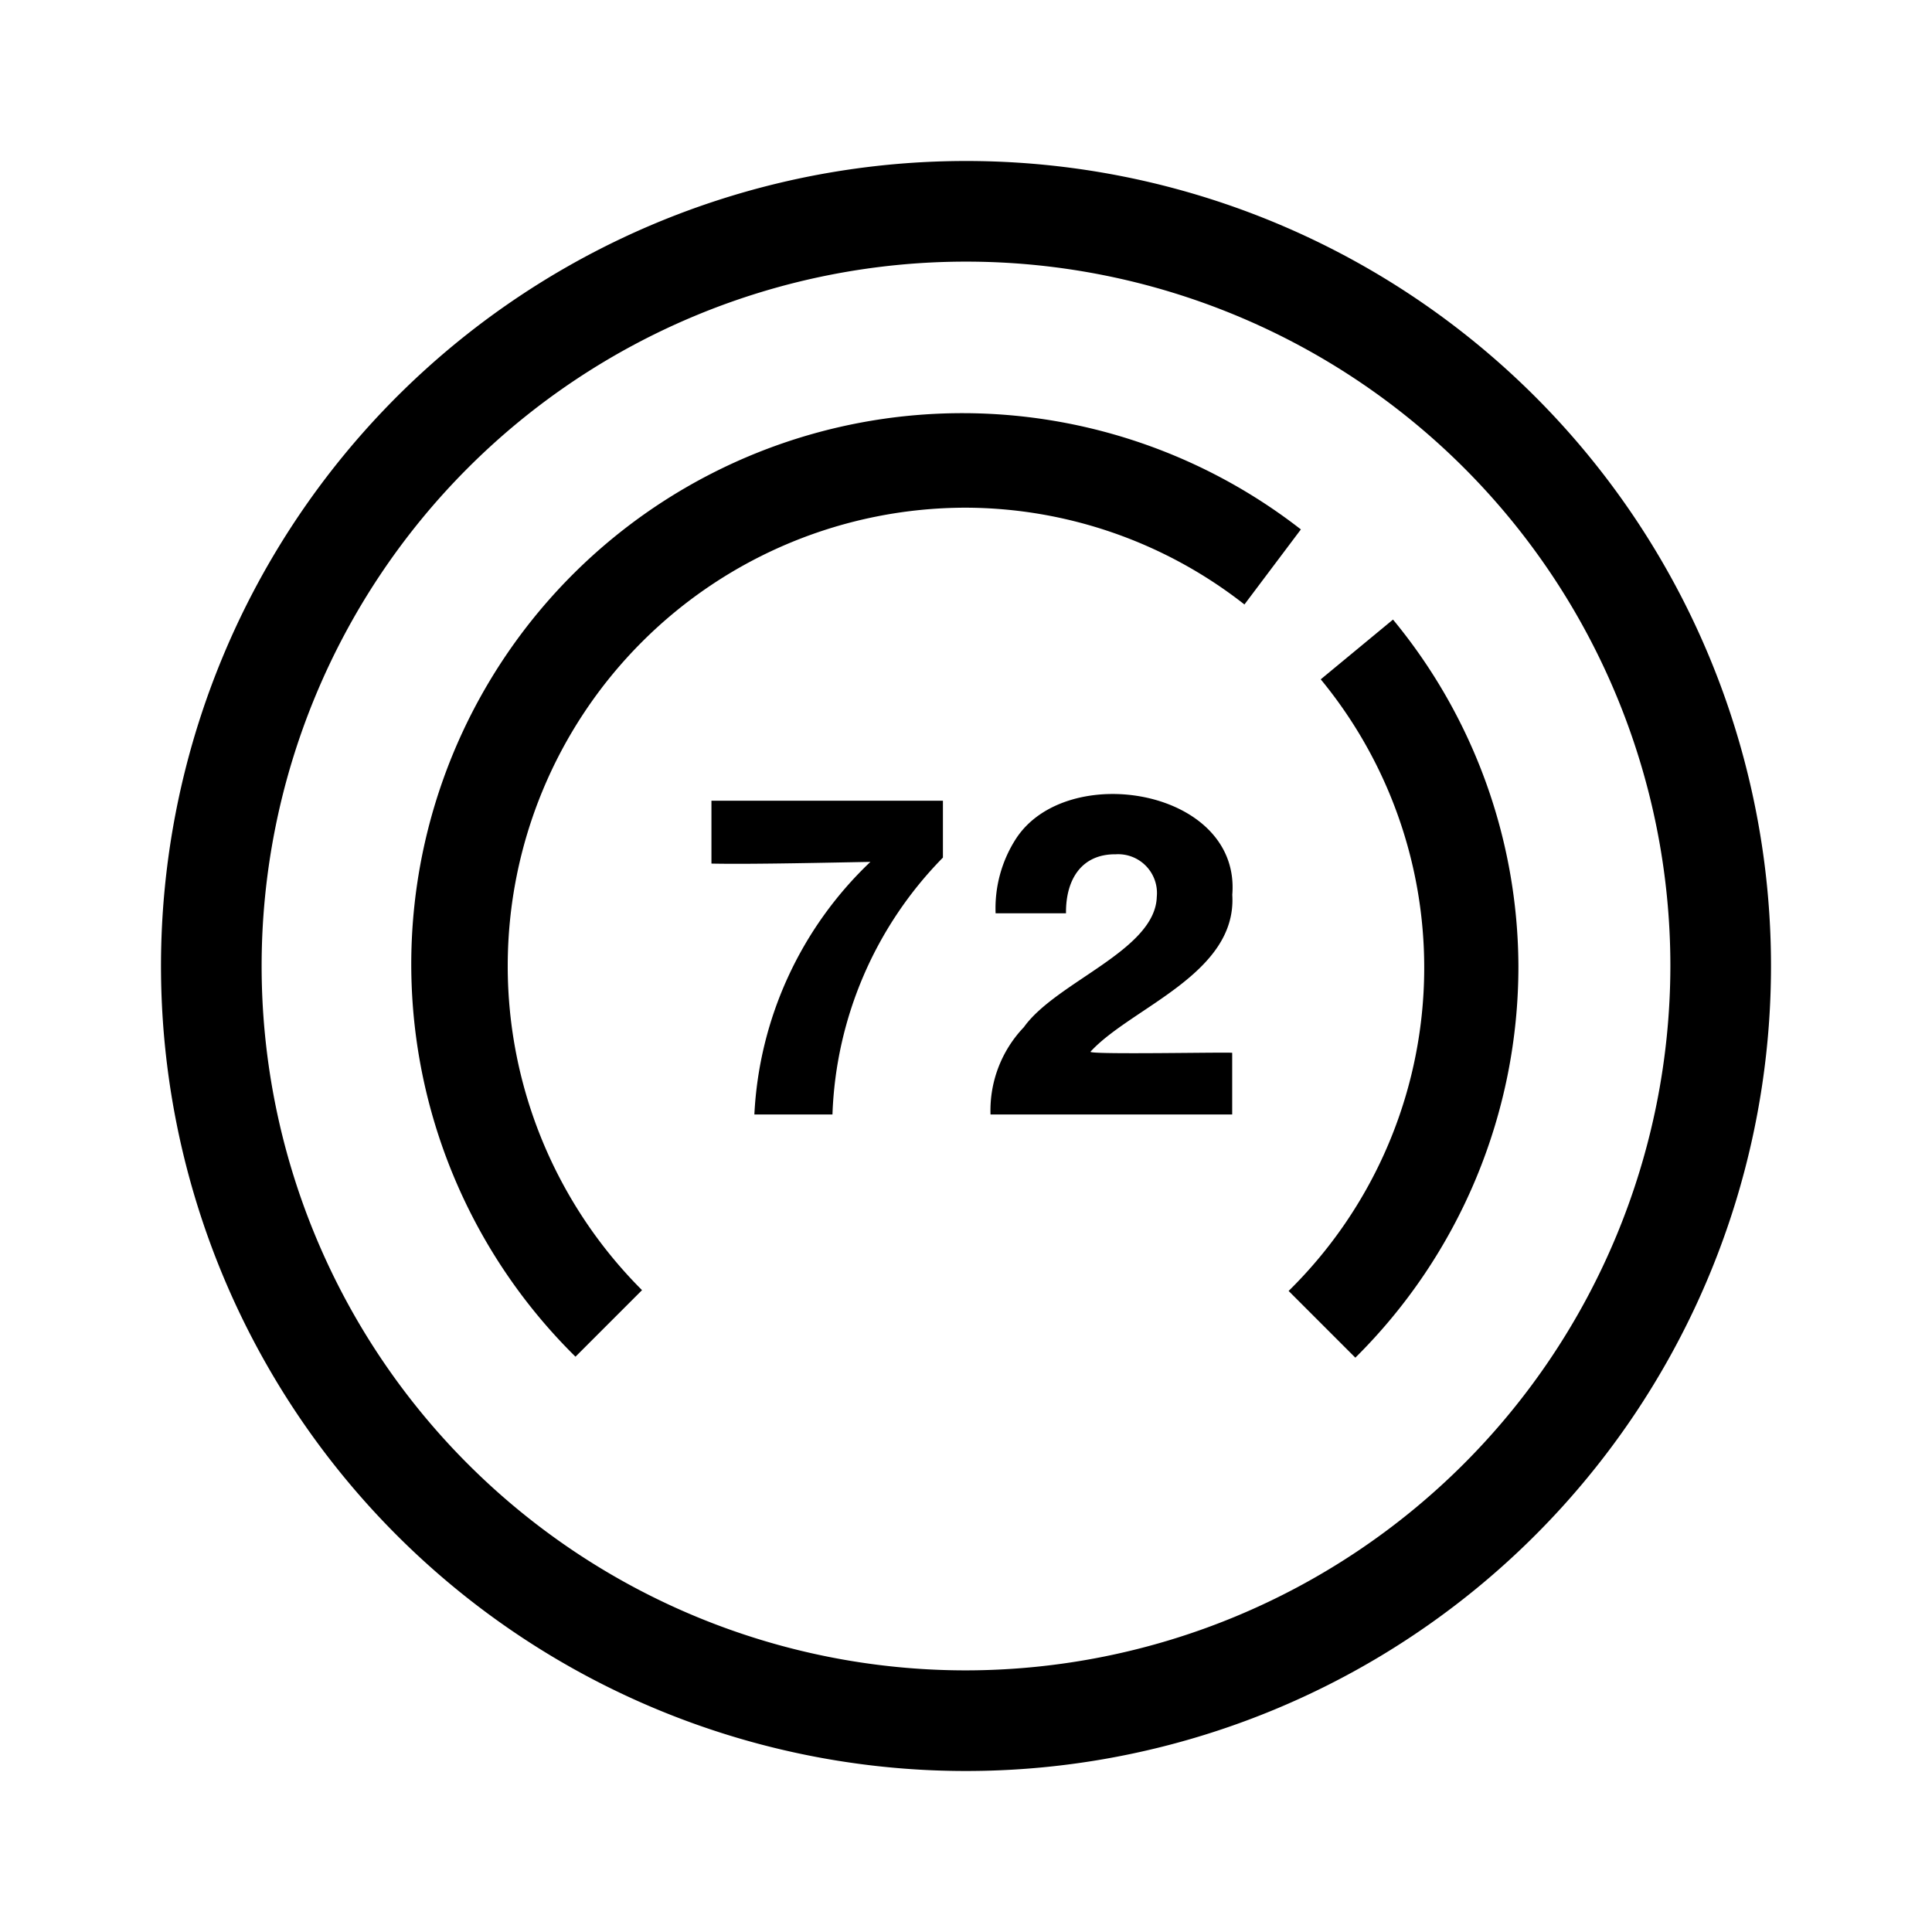 <svg id="Ebene_1" data-name="Ebene 1" xmlns="http://www.w3.org/2000/svg" viewBox="0 0 21.6 21.6">
  <path d="M10.8,1.8a9,9,0,1,0,9,9A8.999,8.999,0,0,0,10.8,1.8Zm0,16.875A7.875,7.875,0,1,1,18.675,10.8,7.884,7.884,0,0,1,10.8,18.675ZM14.544,5.919l-.631.839A5.071,5.071,0,0,0,10.8,5.676a5.124,5.124,0,0,0-3.623,8.747l.001.001-.744.744-.001-.001a6.161,6.161,0,0,1,8.111-9.248Zm2.432,4.881a6.157,6.157,0,0,1-1.823,4.379l-.746-.746a5.068,5.068,0,0,0,.359-6.838l.808-.668A6.117,6.117,0,0,1,16.976,10.8ZM7.954,8.952h2.588v.636A4.308,4.308,0,0,0,9.307,12.46H8.434A4.18,4.18,0,0,1,9.731,9.636c-.364.006-1.324.029-1.777.019ZM13.776,11.771V12.46H11.074a1.347,1.347,0,0,1,.373-.976c.363-.509,1.468-.857,1.486-1.457a.434.434,0,0,0-.458-.476c-.382-.004-.561.28-.557.66h-.787a1.434,1.434,0,0,1,.222-.825c.565-.891,2.521-.567,2.424.618.055.884-1.131,1.259-1.585,1.754C12.163,11.794,13.777,11.76,13.776,11.771Z"/>
</svg>
